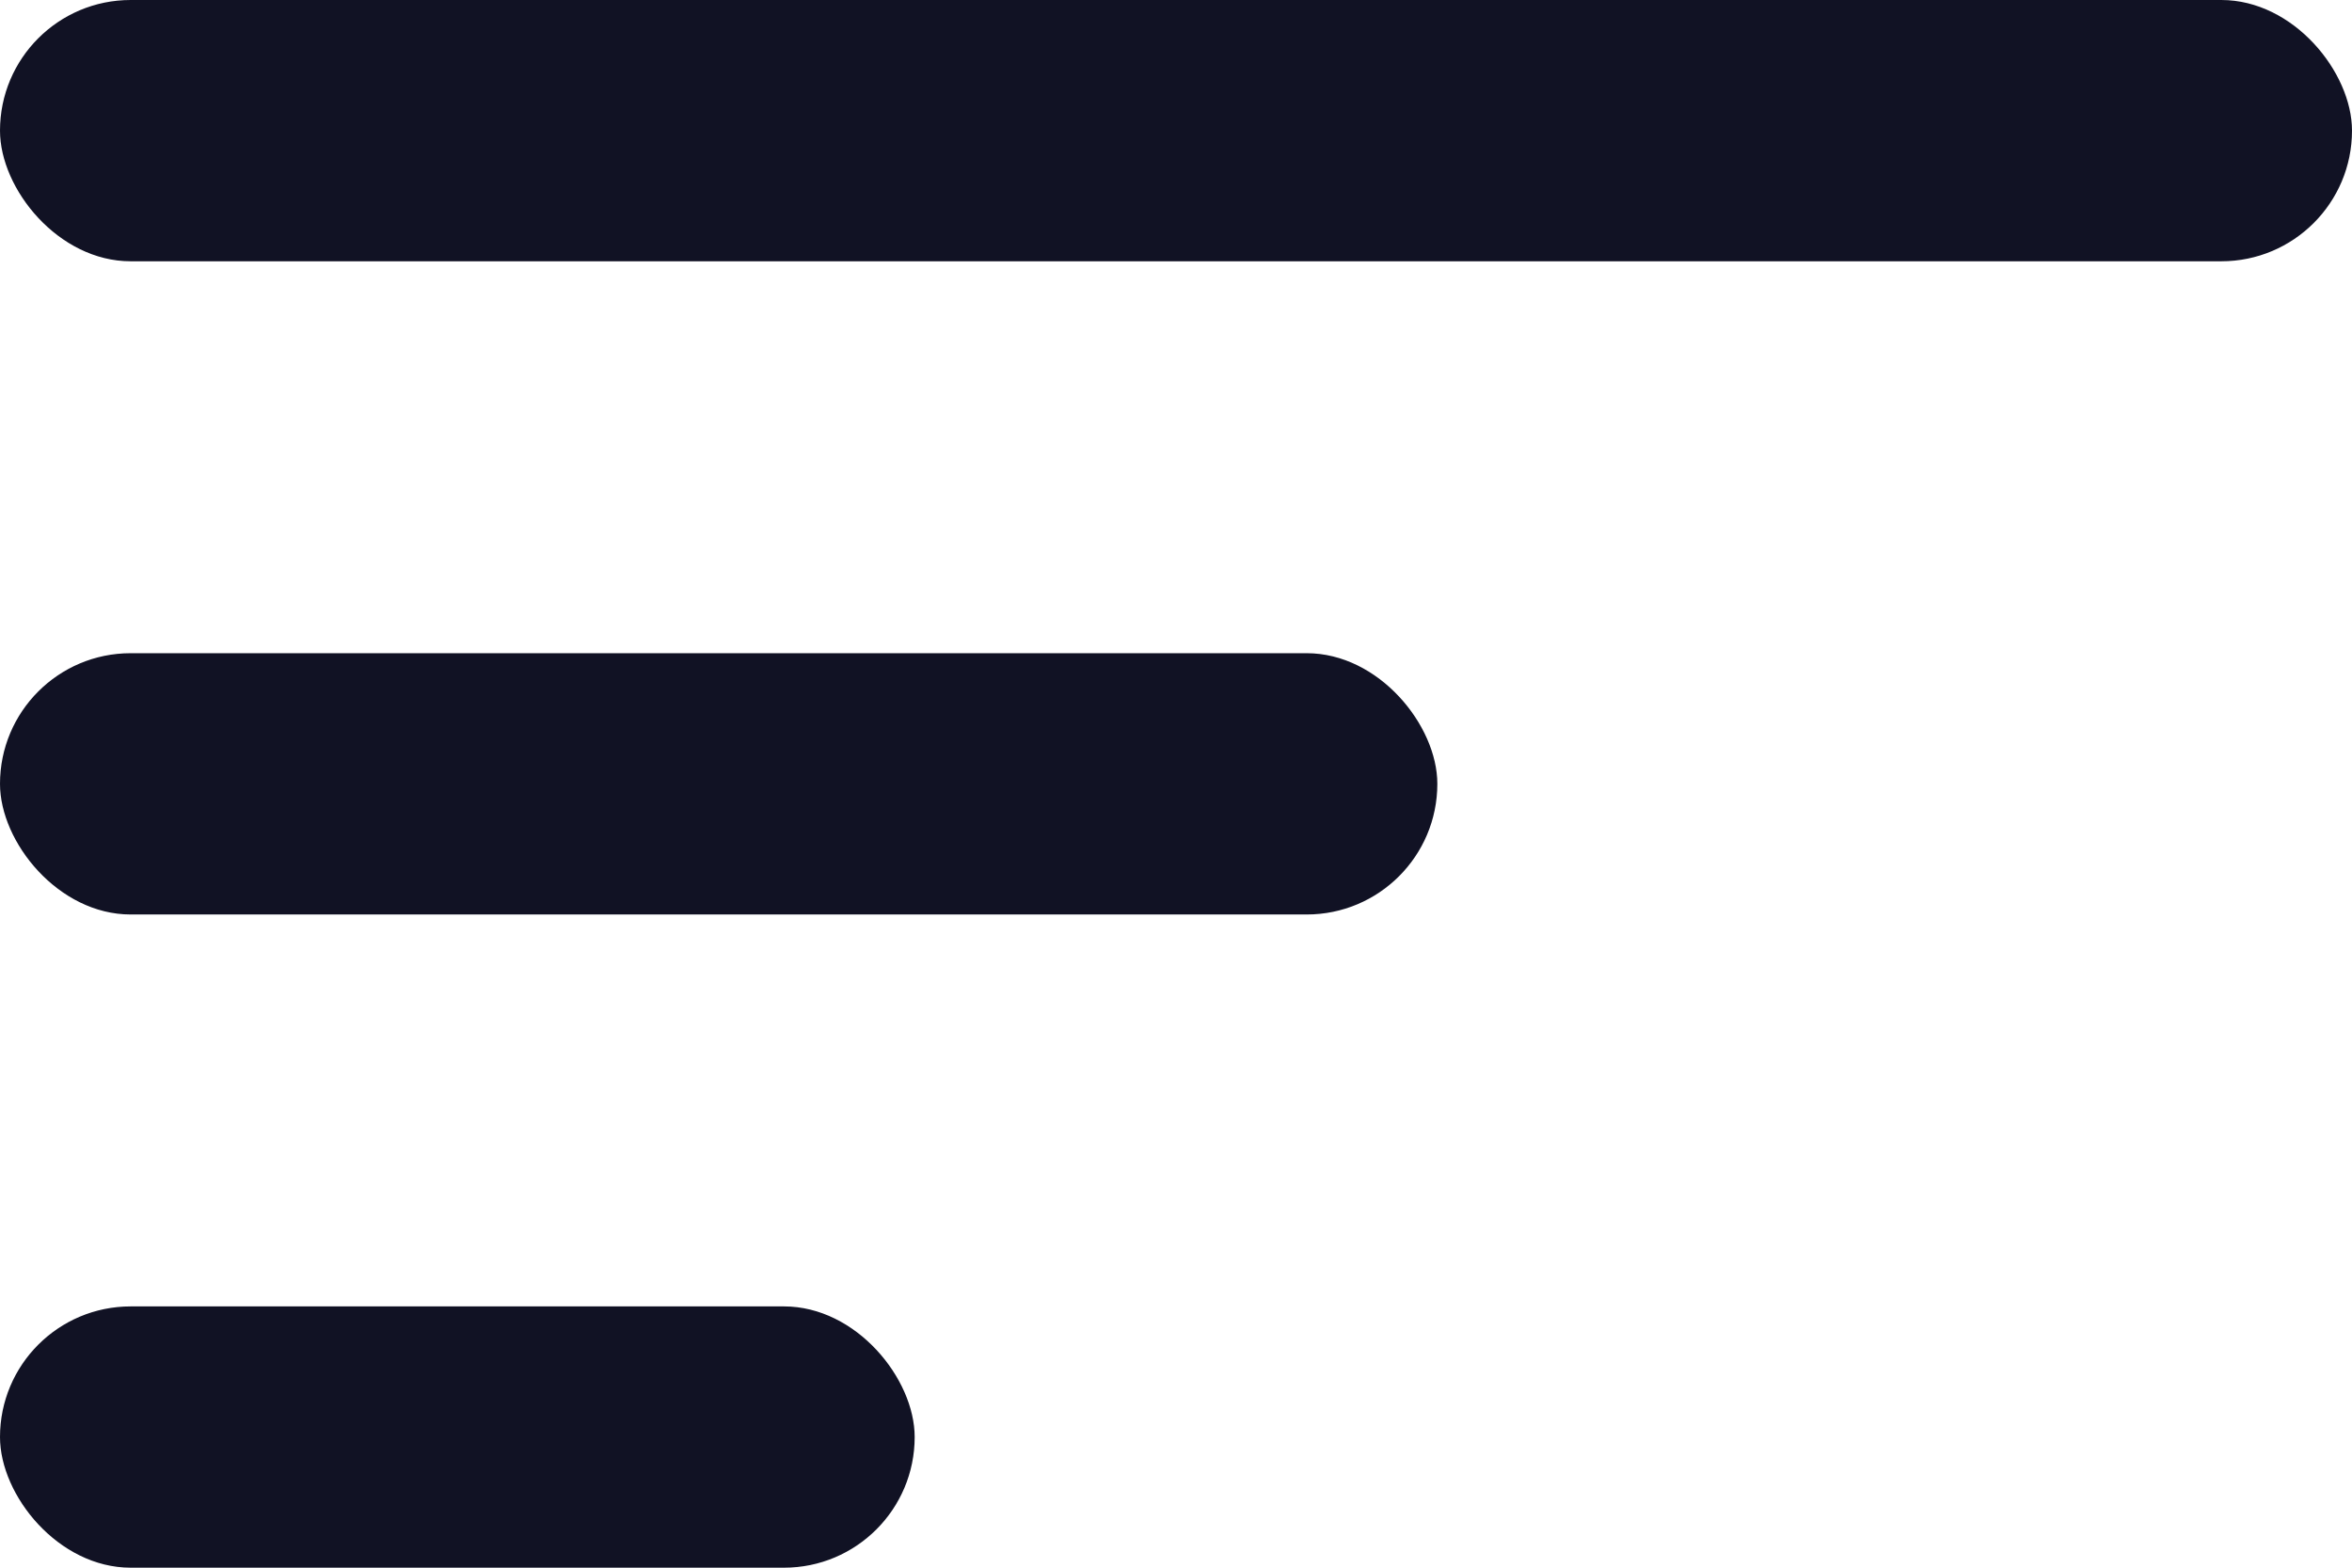 <svg width="18" height="12" viewBox="0 0 18 12" fill="none" xmlns="http://www.w3.org/2000/svg">
<rect y="5" width="11" height="2" rx="1" fill="#111224"/>
<rect width="18" height="2" rx="1" fill="#111224"/>
<rect y="10" width="7" height="2" rx="1" fill="#111224"/>
</svg>
